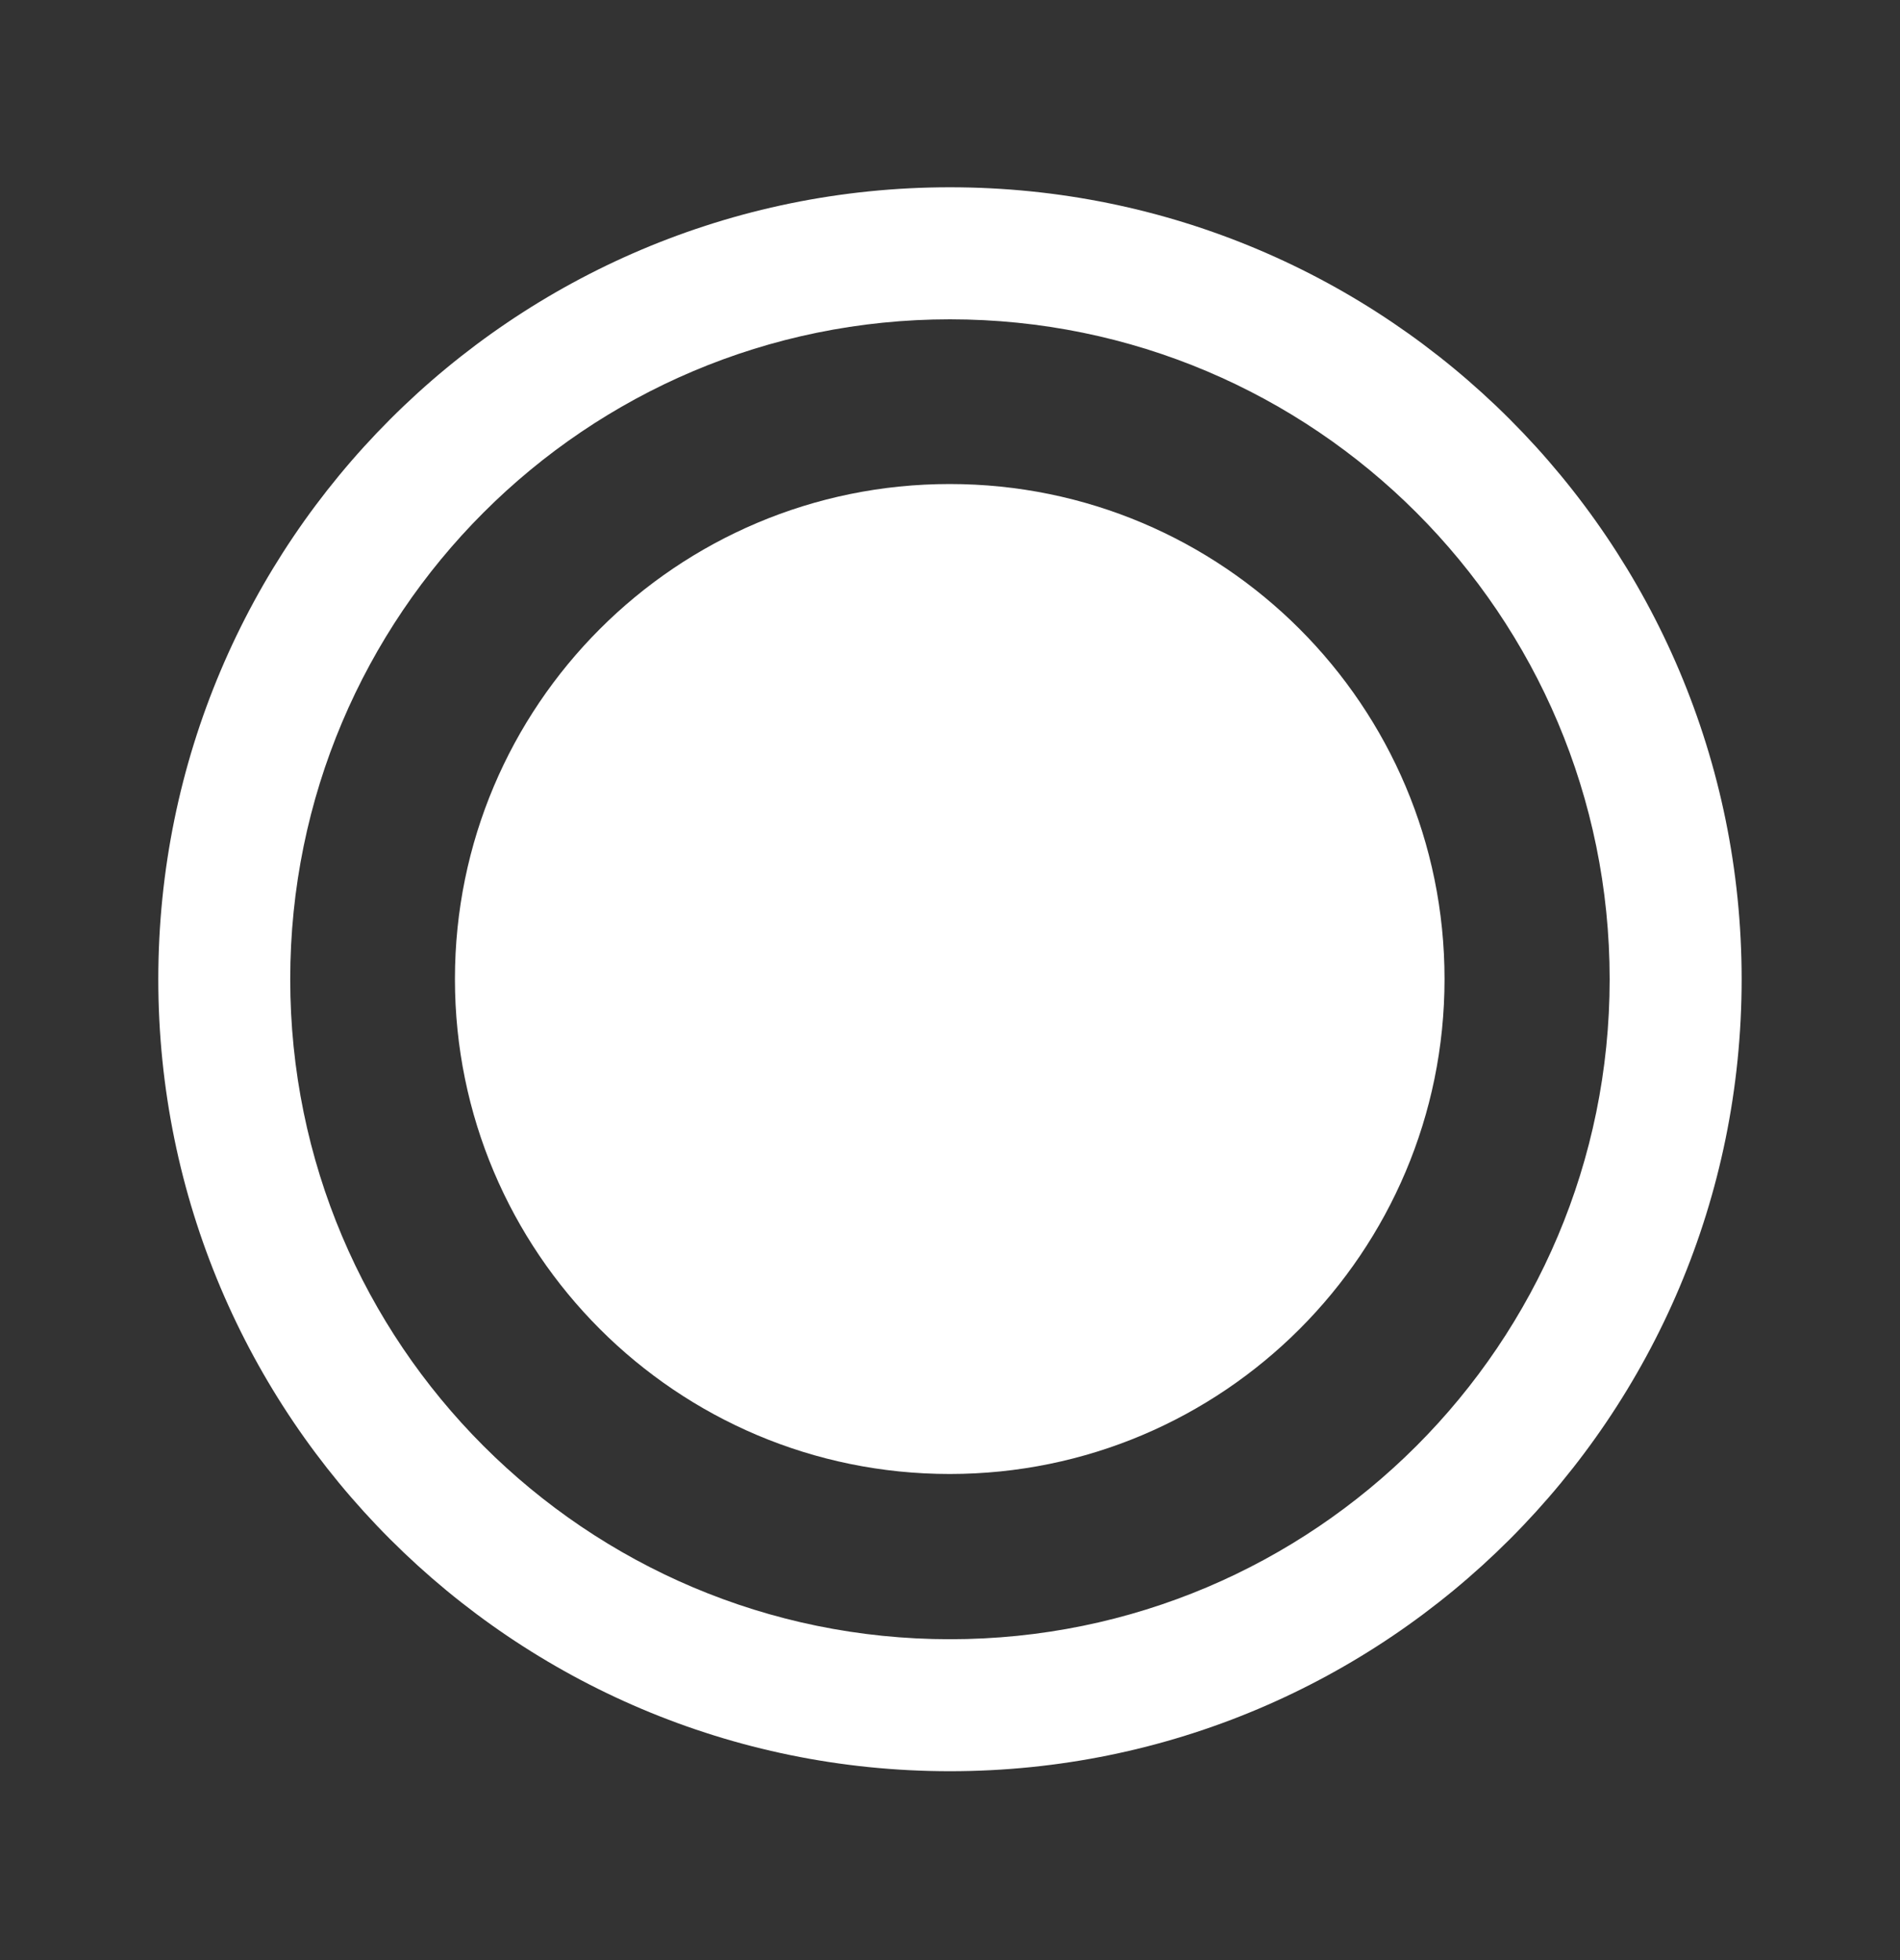 <svg width="32" height="33" viewBox="0 0 32 33" fill="none" xmlns="http://www.w3.org/2000/svg">
<rect x="0" y="0" width="32" height="33" fill="#333333" stroke="none"/>
<g clip-path="url(#clip0_344_1931)">
<path fill-rule="evenodd" clip-rule="evenodd" d="M29.333 16.487C29.333 23.851 23.363 29.82 15.999 29.82C8.636 29.82 2.666 23.851 2.666 16.487C2.666 9.123 8.636 3.153 15.999 3.153C23.363 3.153 29.333 9.123 29.333 16.487ZM15.999 27.598C22.136 27.598 27.11 22.623 27.11 16.487C27.11 10.35 22.136 5.376 15.999 5.376C9.863 5.376 4.888 10.35 4.888 16.487C4.888 22.623 9.863 27.598 15.999 27.598Z" fill="white"/>
<path d="M24.329 16.483C24.329 21.085 20.598 24.816 15.995 24.816C11.393 24.816 7.662 21.085 7.662 16.483C7.662 11.88 11.393 8.149 15.995 8.149C20.598 8.149 24.329 11.88 24.329 16.483Z" fill="white"/>
</g>
<defs>
<clipPath id="clip0_344_1931">
<rect y="0.487" width="32" height="32" rx="5" fill="white"/>
</clipPath>
</defs>
</svg>
